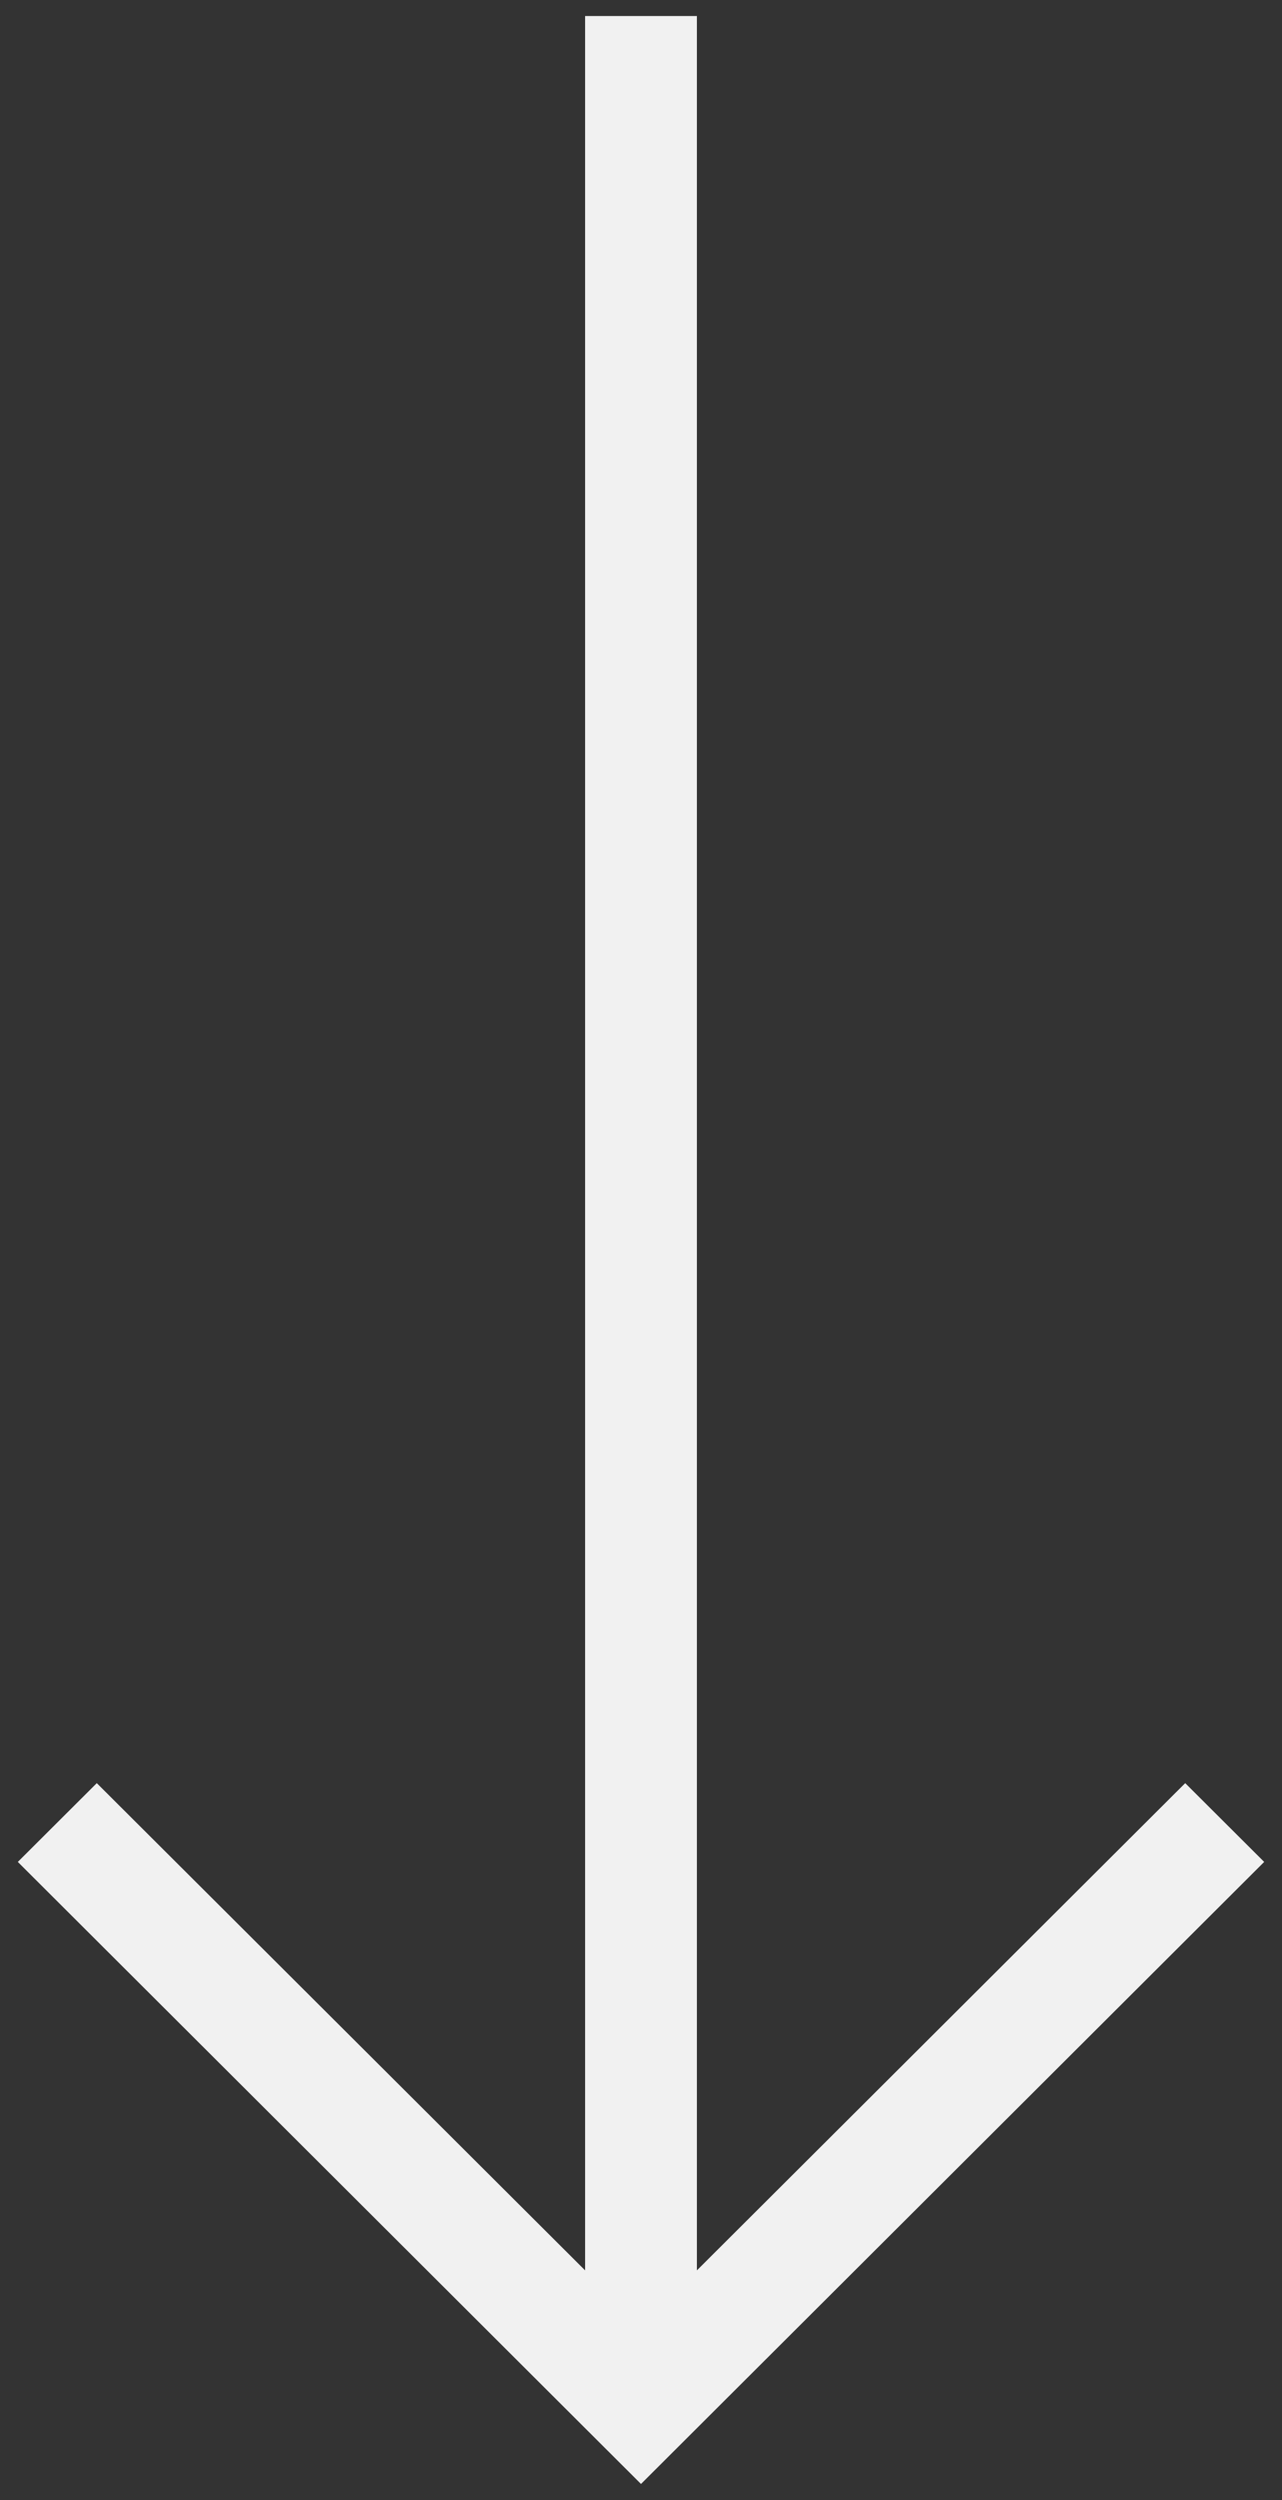 <?xml version="1.0" encoding="UTF-8"?>
<svg width="20px" height="39px" viewBox="0 0 20 39" version="1.1" xmlns="http://www.w3.org/2000/svg" xmlns:xlink="http://www.w3.org/1999/xlink">
    <rect x="0" y="0" width="20" height="39" fill="#333333" stroke="none"/>
    <!-- Generator: Sketch 53.2 (72643) - https://sketchapp.com -->
    <title>Button/Next_V2</title>
    <desc>Created with Sketch.</desc>
    <g id="Designs" stroke="none" stroke-width="1" fill="none" fill-rule="evenodd">
        <g id="Contact" transform="translate(-455, -599)" fill="#F1F1F1">
            <g id="Form-Prompt" transform="translate(452, 586)">
                <g id="Button/Previous_Grey" transform="translate(13, 32.5) rotate(-90) translate(-13, -32.5) translate(-9, 20)">
                    <polygon id="Fill-1" points="12.454 2.778 2.75 12.5 12.454 22.222 13.683 20.99 6.082 13.372 41.25 13.372 41.25 11.628 6.082 11.628 13.683 4.01"></polygon>
                </g>
            </g>
        </g>
    </g>
</svg>